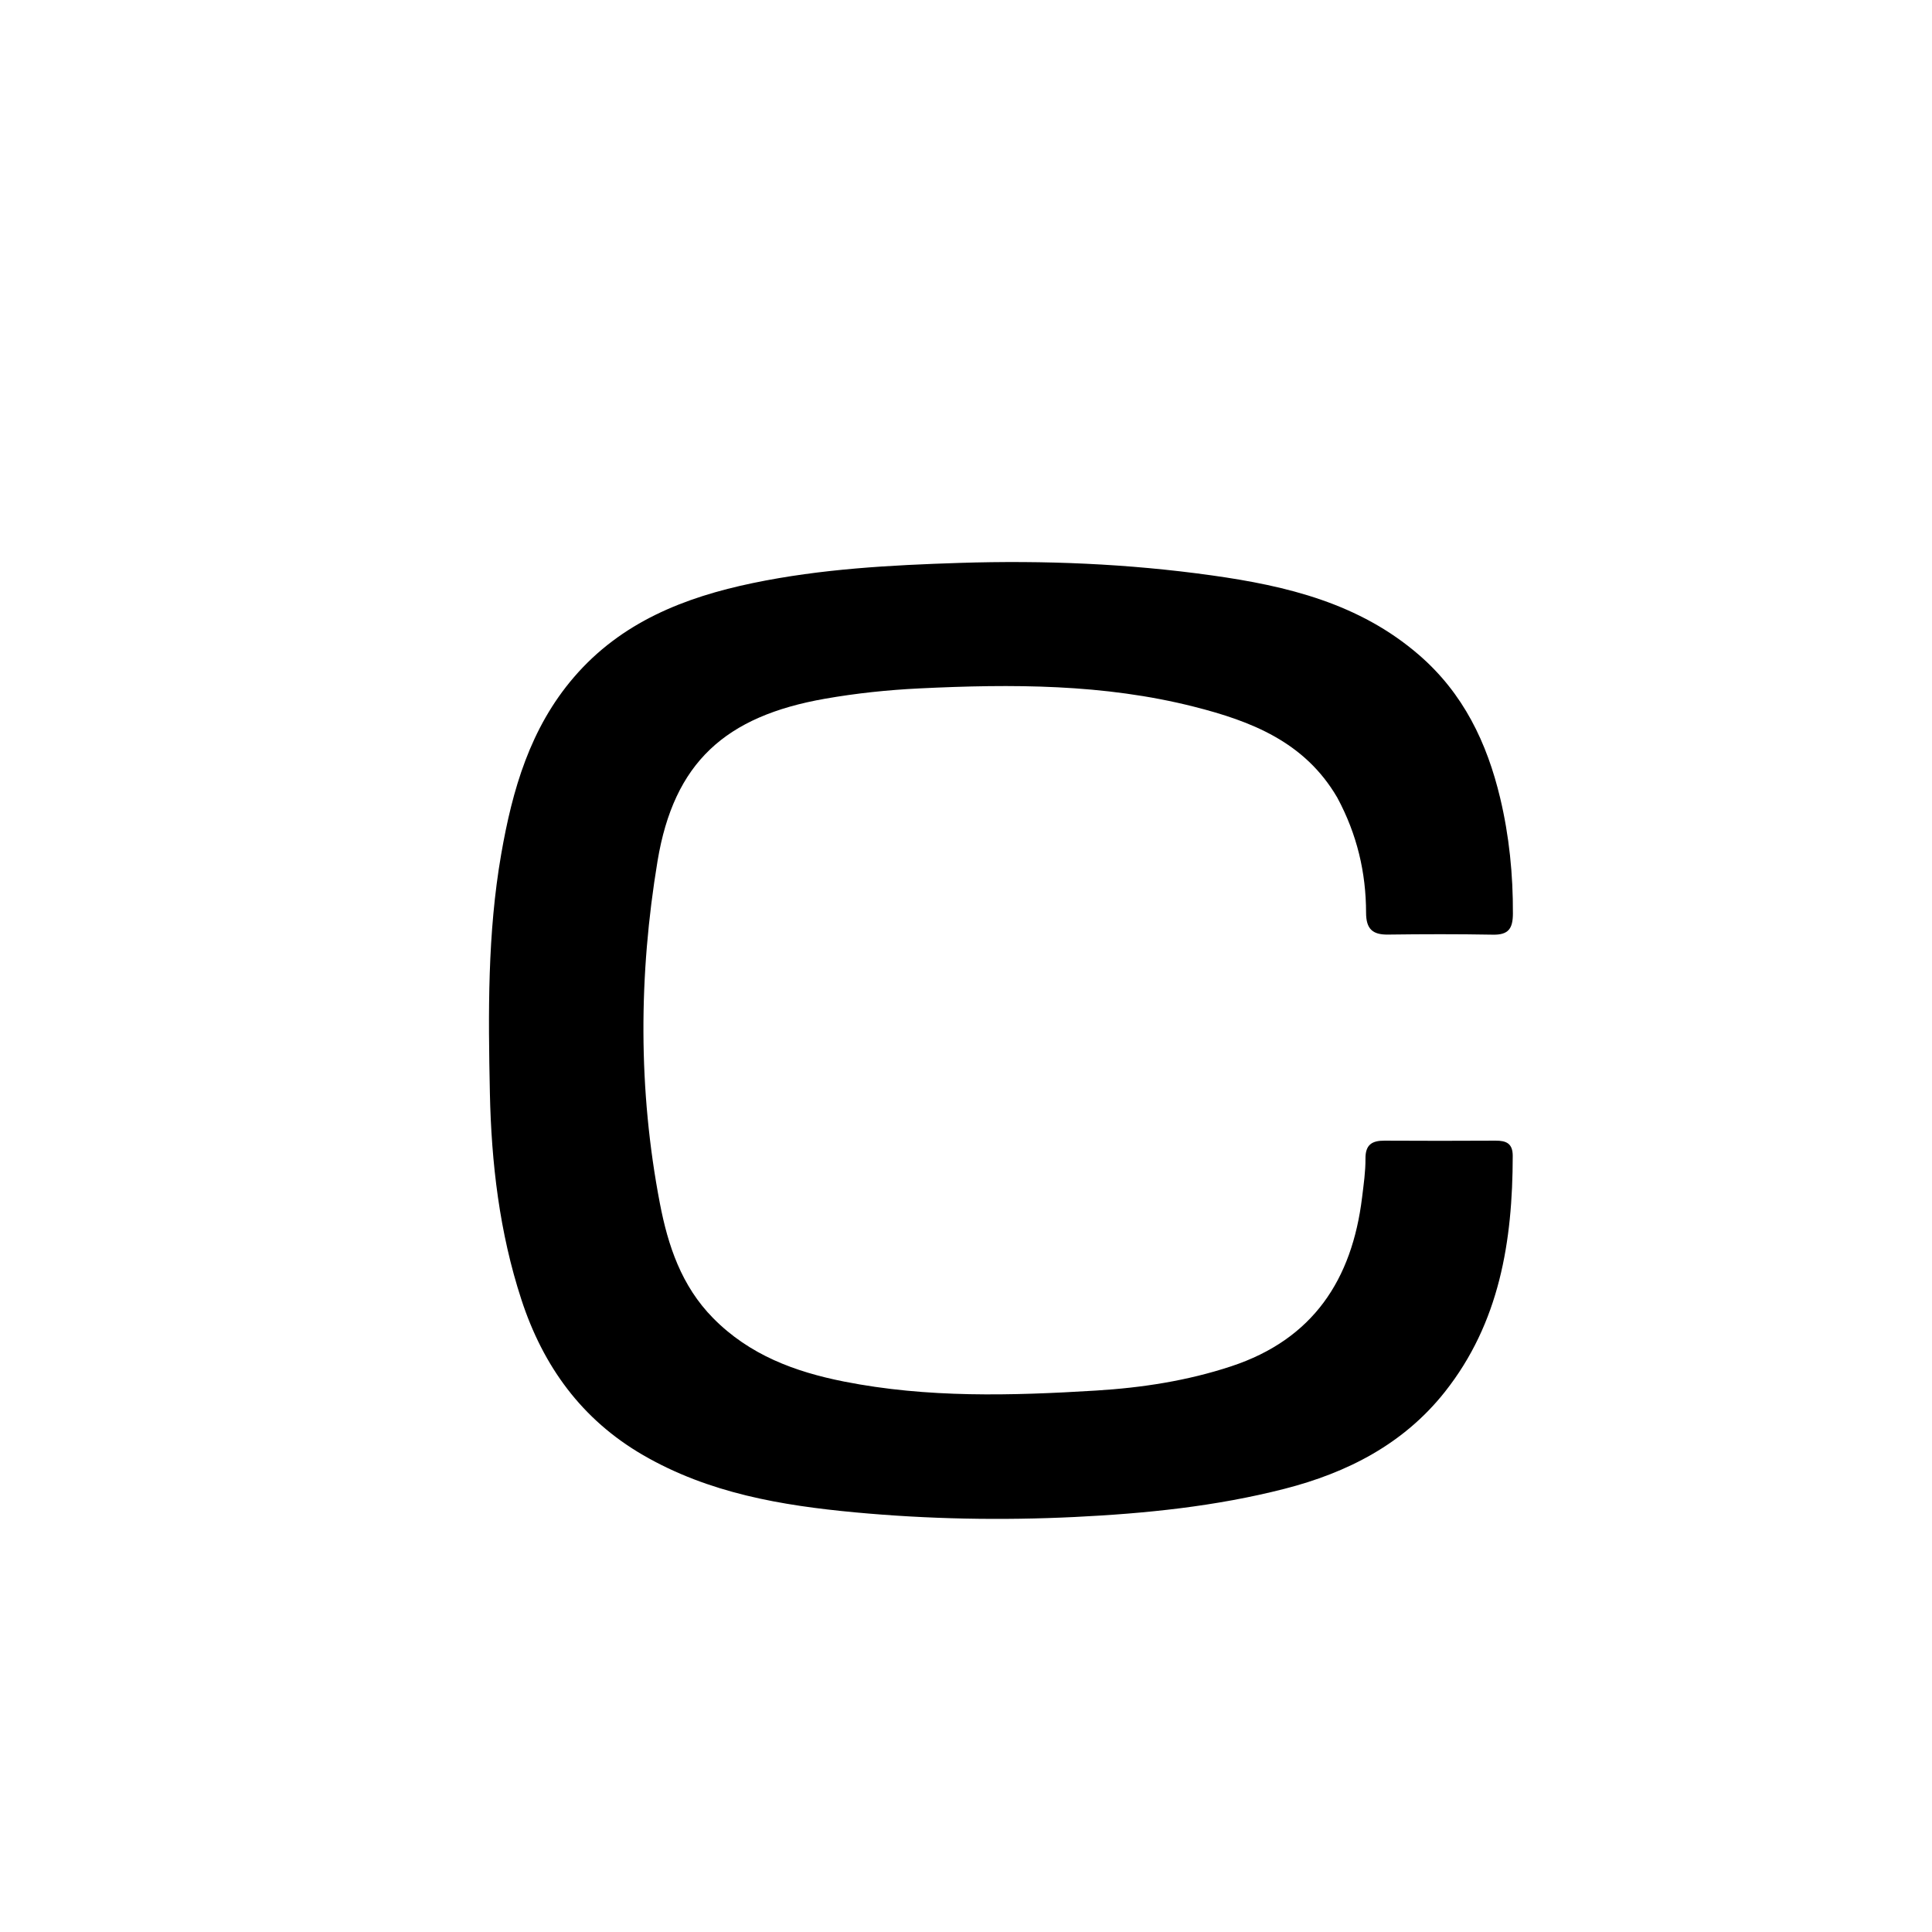 <svg version="1.1" id="Layer_1" xmlns="http://www.w3.org/2000/svg" xmlns:xlink="http://www.w3.org/1999/xlink" x="0px" y="0px"
	 width="100%" viewBox="0 0 496 496" enable-background="new 0 0 496 496" xml:space="preserve">
<path fill="#000000" opacity="1" stroke="none" 
	d="
M343.308,204.752 
	C334.941,190.417 321.155,185.14 306.575,181.439 
	C283.403,175.558 259.765,175.586 236.099,176.731 
	C227.959,177.125 219.857,177.972 211.803,179.384 
	C186.216,183.867 173.008,195.728 168.805,221.077 
	C163.963,250.281 163.804,279.728 169.409,308.935 
	C171.484,319.745 174.926,330.123 183.068,338.386 
	C192.404,347.861 204.06,352.182 216.655,354.678 
	C238.083,358.925 259.701,358.325 281.338,357 
	C293.169,356.275 304.785,354.498 316.1,350.763 
	C337.102,343.833 347.116,328.522 349.687,307.4 
	C350.089,304.096 350.581,300.769 350.555,297.456 
	C350.526,293.869 352.231,292.82 355.455,292.841 
	C364.954,292.903 374.454,292.886 383.953,292.84 
	C386.673,292.827 388.366,293.527 388.362,296.743 
	C388.334,318.629 385.001,339.593 370.919,357.362 
	C360.338,370.712 345.922,378.082 329.76,382.222 
	C312.126,386.74 294.124,388.567 275.947,389.453 
	C257.106,390.371 238.329,390.016 219.586,388.272 
	C200.629,386.507 181.993,383.352 165.134,373.588 
	C149.338,364.441 139.446,350.745 133.86,333.656 
	C128.227,316.419 126.144,298.592 125.766,280.587 
	C125.338,260.124 125.137,239.637 128.663,219.341 
	C131.539,202.78 136.08,186.939 147.372,173.824 
	C159.523,159.709 175.743,153.332 193.322,149.679 
	C210.81,146.045 228.552,145.083 246.388,144.513 
	C268.078,143.82 289.632,144.713 311.084,147.717 
	C330.354,150.416 348.97,154.88 364.318,168.164 
	C375.688,178.004 381.745,190.662 385.132,204.855 
	C387.457,214.599 388.453,224.524 388.406,234.577 
	C388.389,238.374 387.271,240.028 383.319,239.958 
	C374.323,239.798 365.32,239.813 356.323,239.934 
	C352.316,239.987 350.718,238.434 350.711,234.321 
	C350.695,224.022 348.404,214.202 343.308,204.752 
z"/>
</svg>